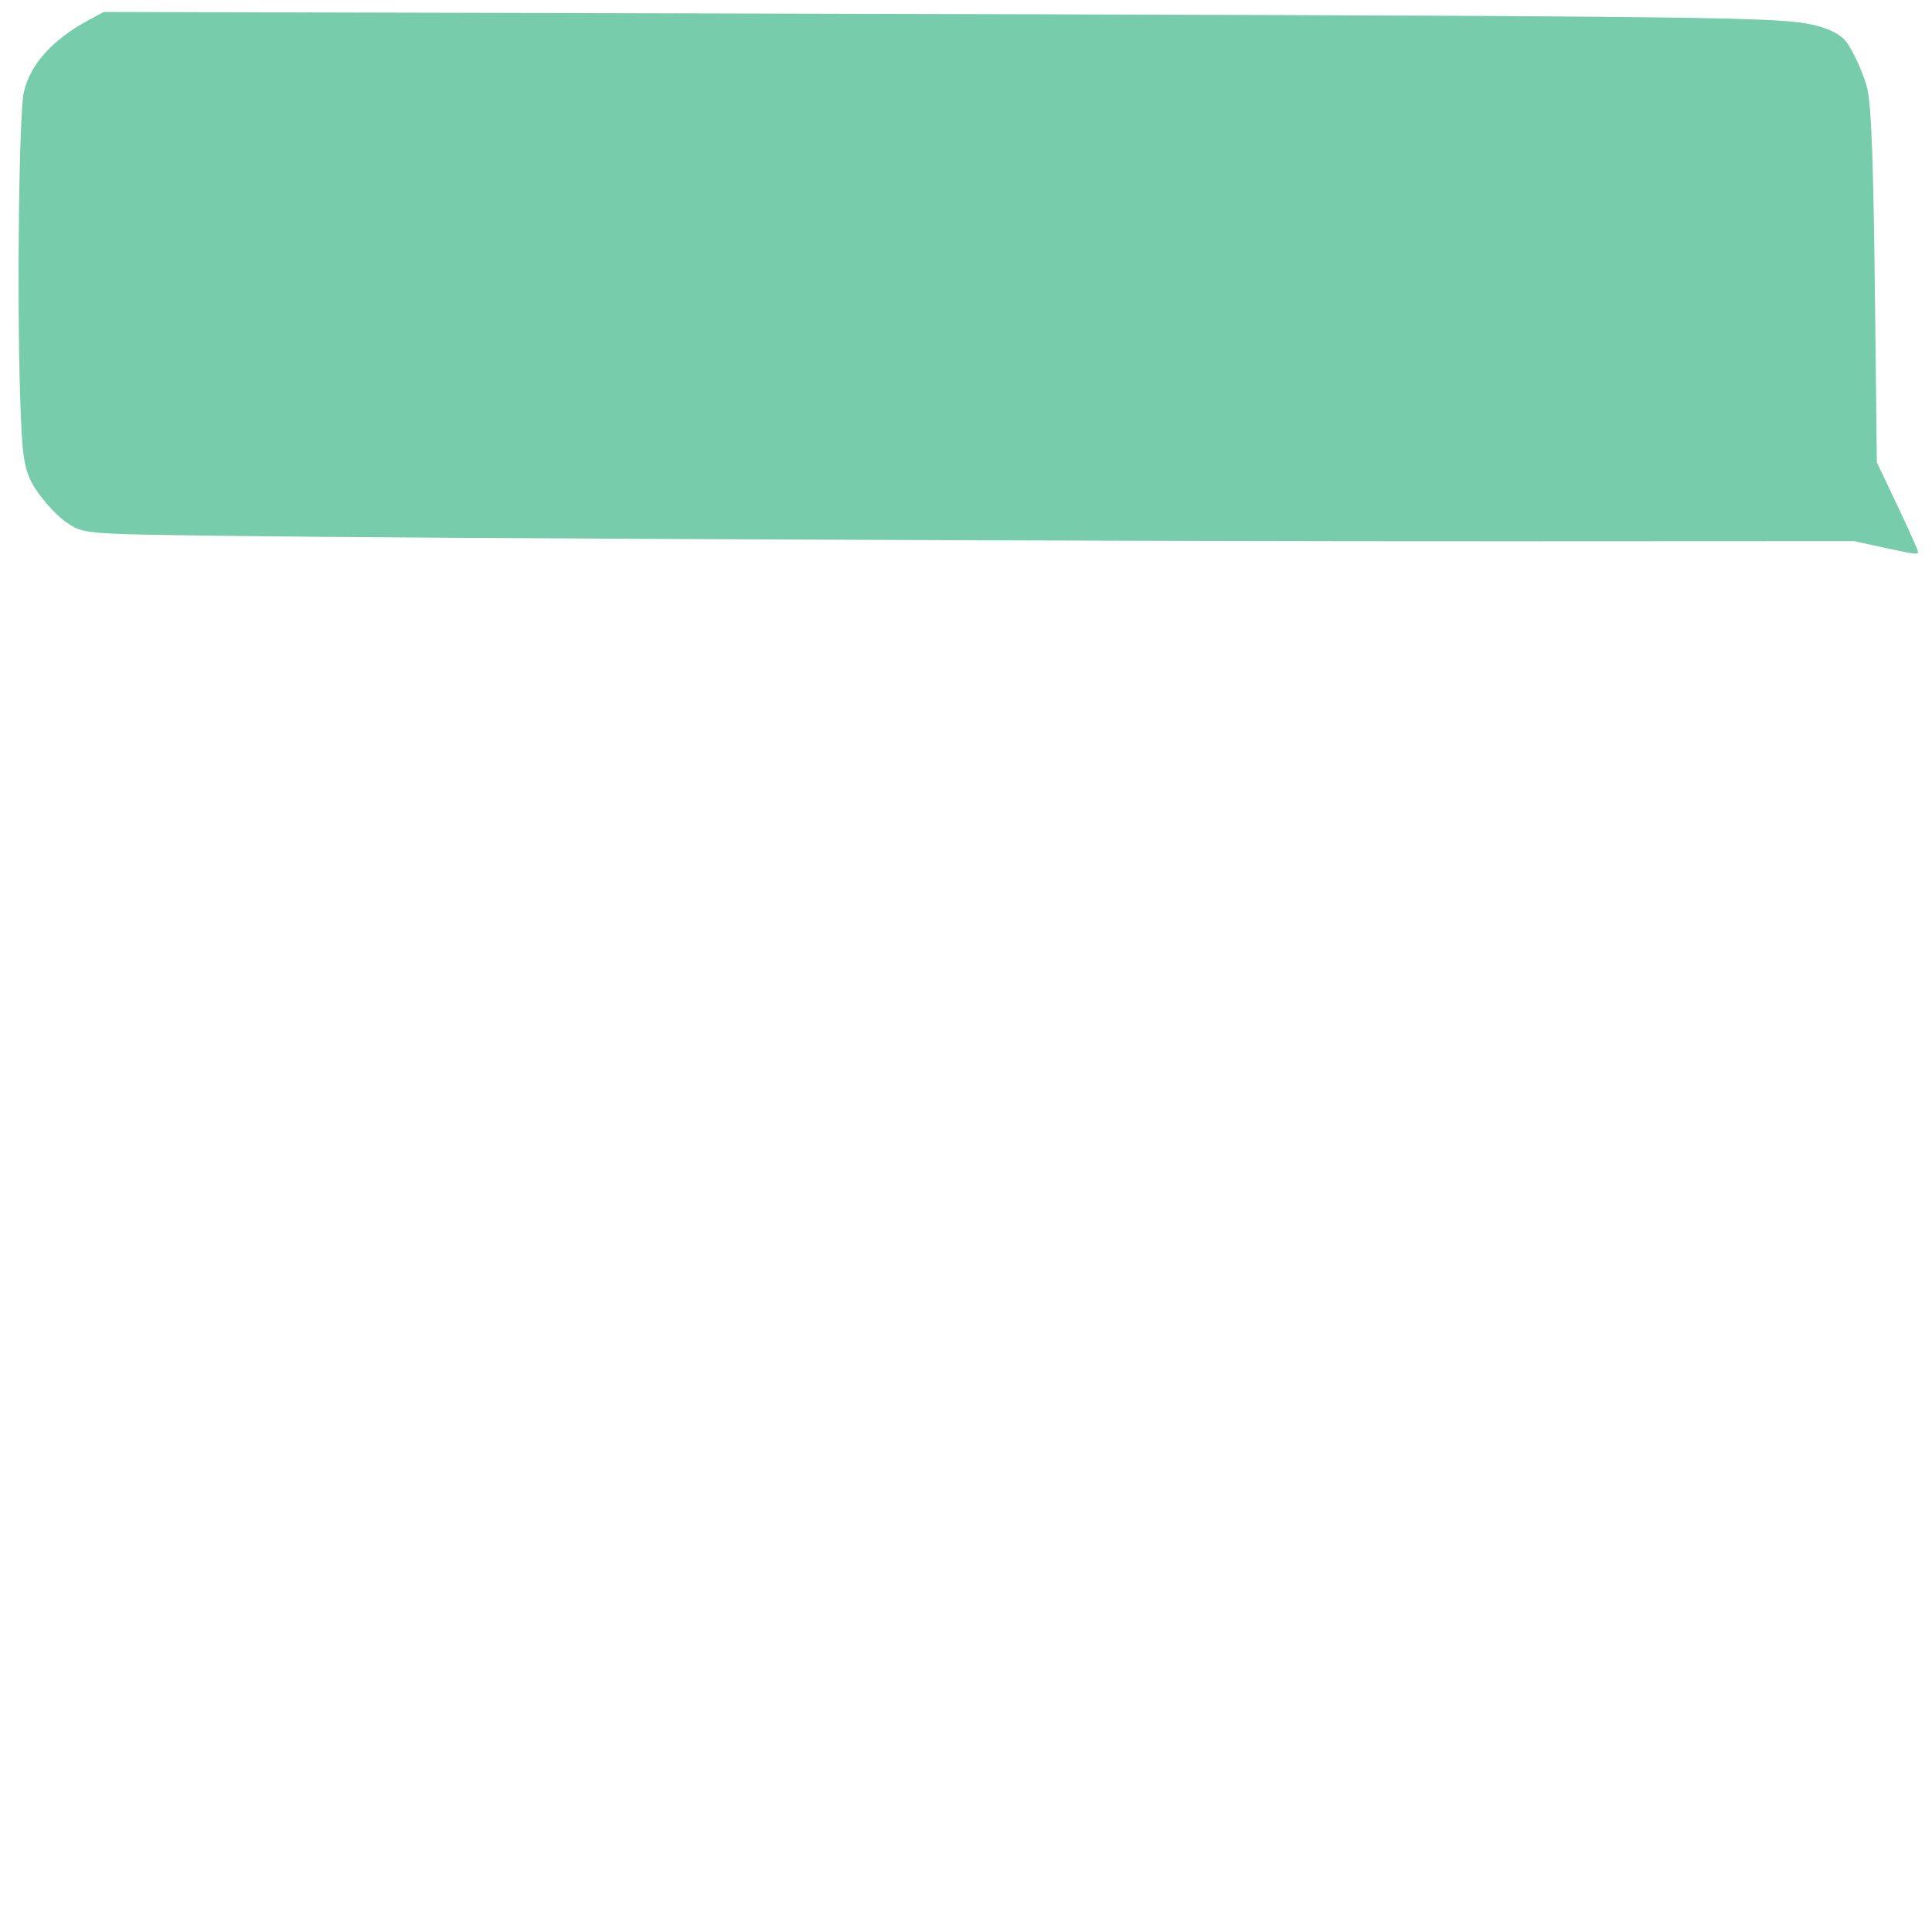 <?xml version="1.0" encoding="UTF-8" standalone="no"?>
<!-- Created with Inkscape (http://www.inkscape.org/) -->

<svg
   version="1.1"
   id="svg1"
   width="3500"
   height="3500"
   viewBox="0 0 3500 3500"
   sodipodi:docname="path2.svg"
   inkscape:export-filename="path2.png"
   inkscape:export-xdpi="9043.6592"
   inkscape:export-ydpi="9043.6592"
   inkscape:version="1.3.2 (091e20e, 2023-11-25)"
   xmlns:inkscape="http://www.inkscape.org/namespaces/inkscape"
   xmlns:sodipodi="http://sodipodi.sourceforge.net/DTD/sodipodi-0.dtd"
   xmlns="http://www.w3.org/2000/svg"
   xmlns:svg="http://www.w3.org/2000/svg">
  <sodipodi:namedview
     id="namedview1"
     pagecolor="#ffffff"
     bordercolor="#000000"
     borderopacity="0.25"
     inkscape:showpageshadow="2"
     inkscape:pageopacity="0.0"
     inkscape:pagecheckerboard="0"
     inkscape:deskcolor="#d1d1d1"
     inkscape:zoom="0.1733407"
     inkscape:cx="1621.085"
     inkscape:cy="1442.2464"
     inkscape:window-width="1488"
     inkscape:window-height="921"
     inkscape:window-x="218"
     inkscape:window-y="38"
     inkscape:window-maximized="0"
     inkscape:current-layer="svg1" />
  <defs
     id="defs1" />
  <path
     style="fill:#76ccab;fill-opacity:1;stroke-width:3.367"
     d="m 3474.694,999.611 c 0,-2.694 -16.788,-40.267 -37.306,-83.496 l -37.306,-78.597 -3.025,-268.043 c -3.002,-266.009 -6.351,-366.598 -13.498,-405.437 -4.126,-22.419 -25.404,-70.67 -39.061,-88.576 -11.258,-14.76 -37.703,-26.888 -71.49,-32.786 -70.899,-12.377 -247.094,-14.011 -1969.54,-18.267 l -1115.545,-2.756 -26.703,14.396 C 95.335,71.568 55.592,115.421 43.348,166.107 c -8.842,36.606 -12.844,365.631 -6.753,555.236 3.24,100.865 6.52,124.764 21.008,153.103 11.328,22.158 42.031,57.588 61.56,71.038 31.797,21.899 30.423,21.775 277.724,25.112 350.906,4.735 1649.174,10.257 2336.978,9.94 l 624.653,-0.288 45.46,9.864 c 68.722,14.911 70.716,15.179 70.716,9.499 z"
     id="path3" />
</svg>
